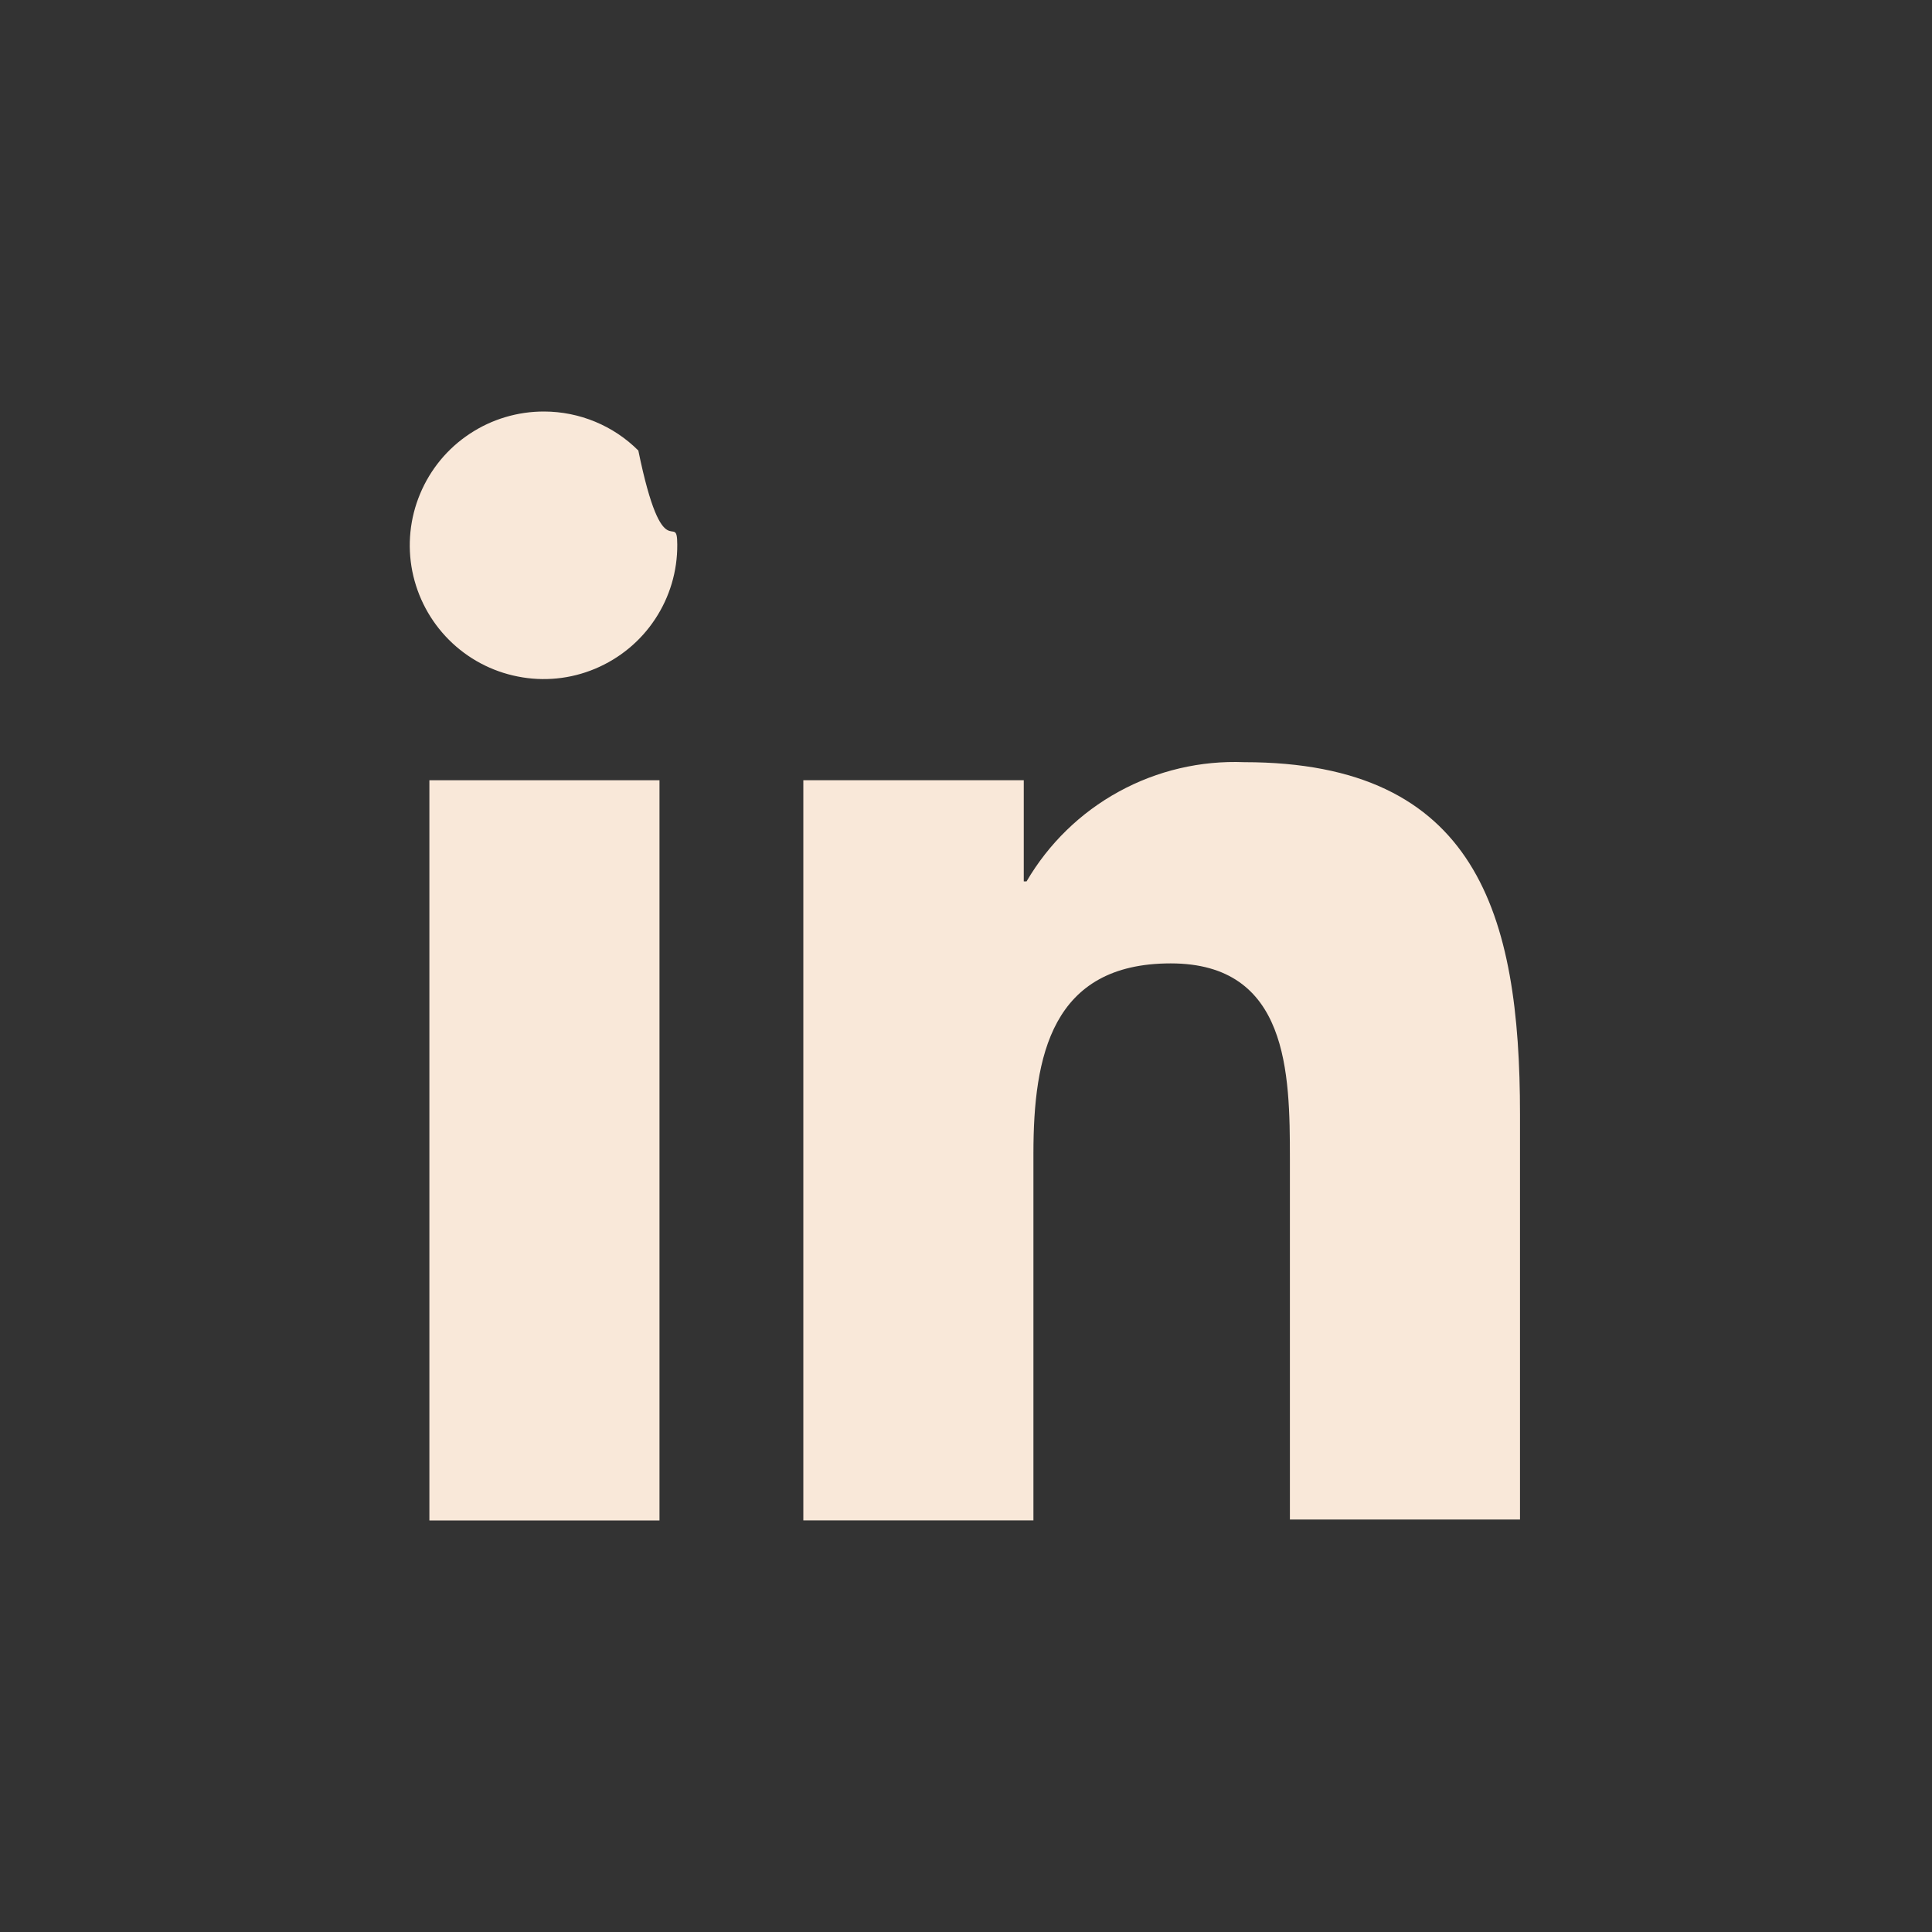 <svg width="20" height="20" viewBox="0 0 20 20" fill="none" xmlns="http://www.w3.org/2000/svg">
<rect x="0" y="0" width="20" height="20" fill="#333333" stroke="none"/>
<mask id="mask0_7_735" style="mask-type:luminance" maskUnits="userSpaceOnUse" x="0" y="0" width="20" height="20">
<path d="M20 0H0V20H20V0Z" fill="white"/>
</mask>
<g mask="url(#mask0_7_735)">
<path d="M15.735 15.739V11.535C15.735 9.468 15.29 7.89 12.88 7.89C12.428 7.872 11.979 7.977 11.582 8.195C11.185 8.412 10.855 8.734 10.627 9.124H10.598V8.077H8.316V15.739H10.698V11.939C10.698 10.934 10.885 9.973 12.119 9.973C13.338 9.973 13.353 11.107 13.353 11.996V15.73H15.735V15.739Z" fill="#F9E8D9"/>
<path d="M4.445 8.077H6.827V15.74H4.445V8.077Z" fill="#F9E8D9"/>
<path d="M5.634 4.26C5.36 4.259 5.091 4.339 4.862 4.491C4.633 4.642 4.455 4.858 4.349 5.112C4.243 5.365 4.215 5.644 4.268 5.913C4.322 6.183 4.454 6.43 4.648 6.624C4.842 6.818 5.089 6.95 5.359 7.003C5.628 7.057 5.907 7.029 6.16 6.923C6.413 6.817 6.63 6.639 6.781 6.41C6.933 6.181 7.013 5.912 7.011 5.638C7.011 5.272 6.866 5.922 6.608 4.664C6.35 4.406 5.999 4.261 5.634 4.26Z" fill="#F9E8D9"/>
</g>
</svg>

